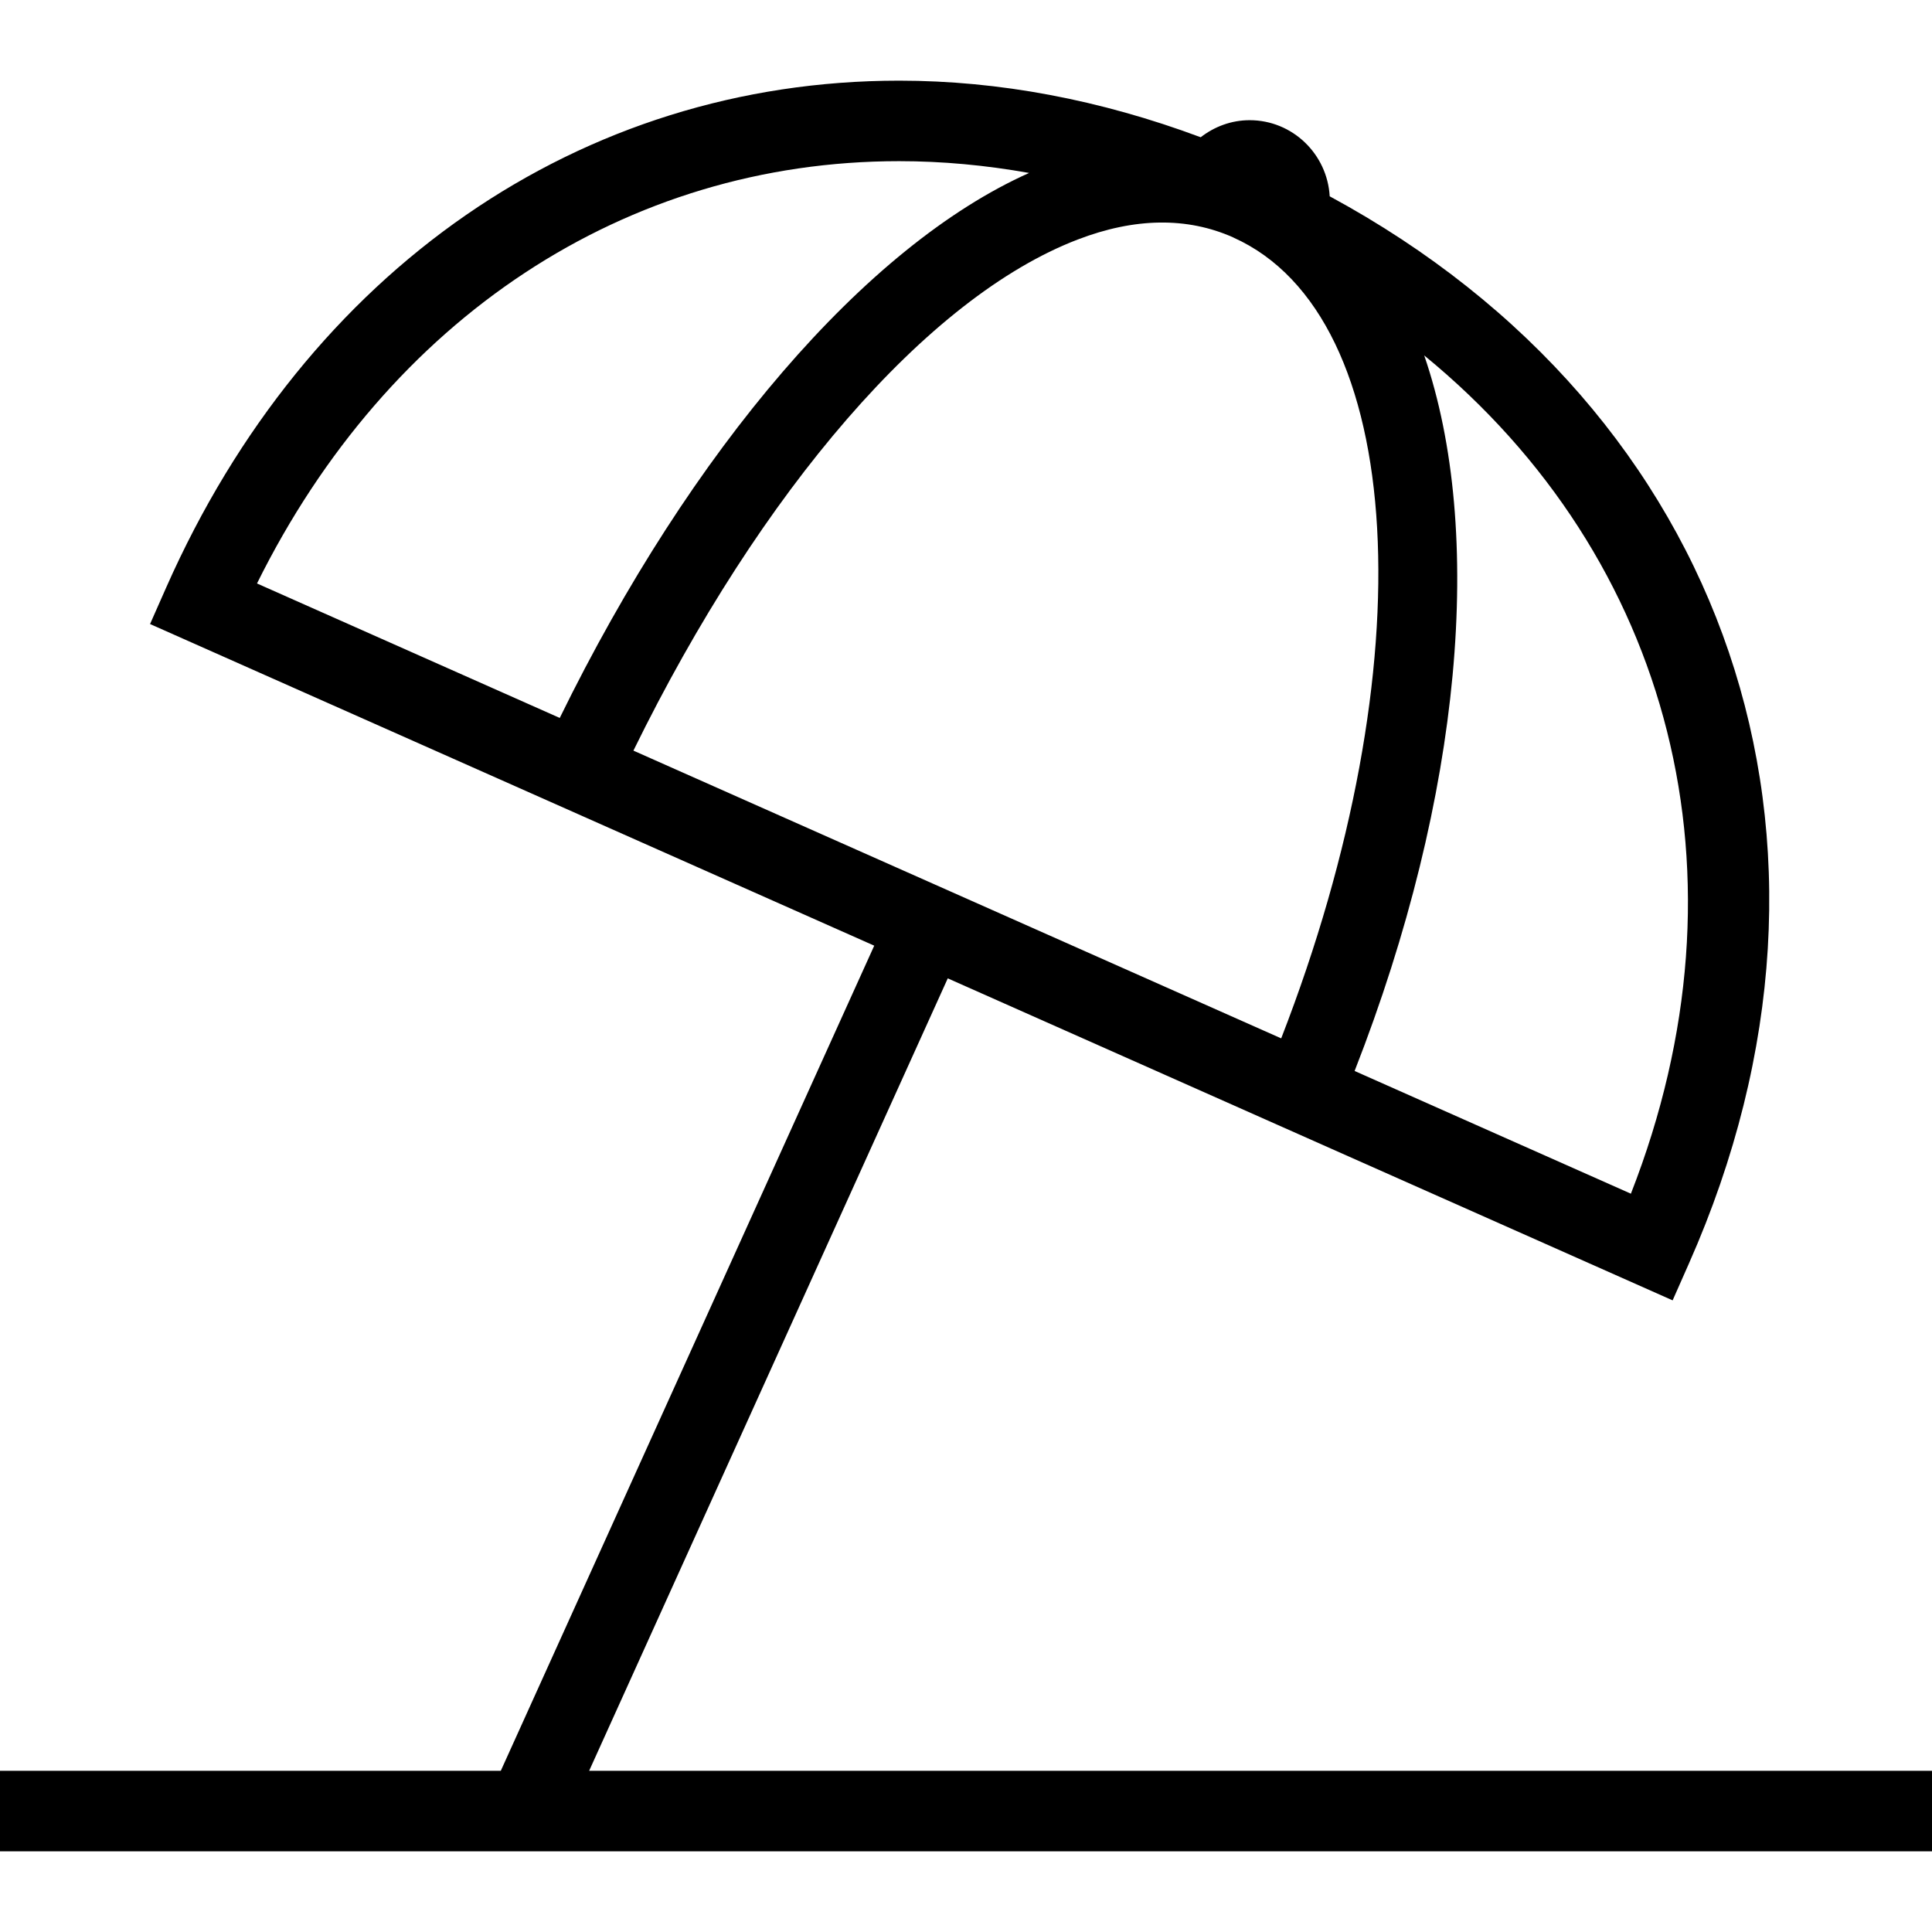 <svg viewBox="0 0 48 48" xmlns="http://www.w3.org/2000/svg" xmlns:xlink="http://www.w3.org/1999/xlink" >
<defs>



 <path fill="#000000" id="i-466" d="M14.637,43.995l8.91-19.688l18.009,8l0.405-0.916c4.652-10.502,0.967-21.162-8.925-26.514 c-0.06-1.051-0.925-1.891-1.989-1.891c-0.459,0-0.878,0.162-1.216,0.424c-2.494-0.93-5.008-1.406-7.492-1.406 c-7.91,0-14.716,4.705-18.207,12.586l-0.404,0.914l17.992,7.991l-9.278,20.5H0v2.001h48v-2.001H14.637z M30.638,5.898 c0.004,0.002,0.007,0.004,0.01,0.006c4.34,1.951,4.775,10.652,1.183,19.894l-16.094-7.149c3.173-6.473,7.308-11.267,11.036-12.697 C28.193,5.406,29.495,5.389,30.638,5.898z M40.519,29.657l-6.864-3.049c2.688-6.87,3.227-13.417,1.729-17.778 C41.531,13.863,43.612,21.756,40.519,29.657z M22.339,4.004c1.07,0,2.148,0.1,3.229,0.293c-4.052,1.809-8.39,6.858-11.661,13.54 l-7.522-3.341C9.65,7.905,15.549,4.004,22.339,4.004z"/> 
</defs>

<use x="0" y="0" xlink:href="#i-466"/>

</svg>